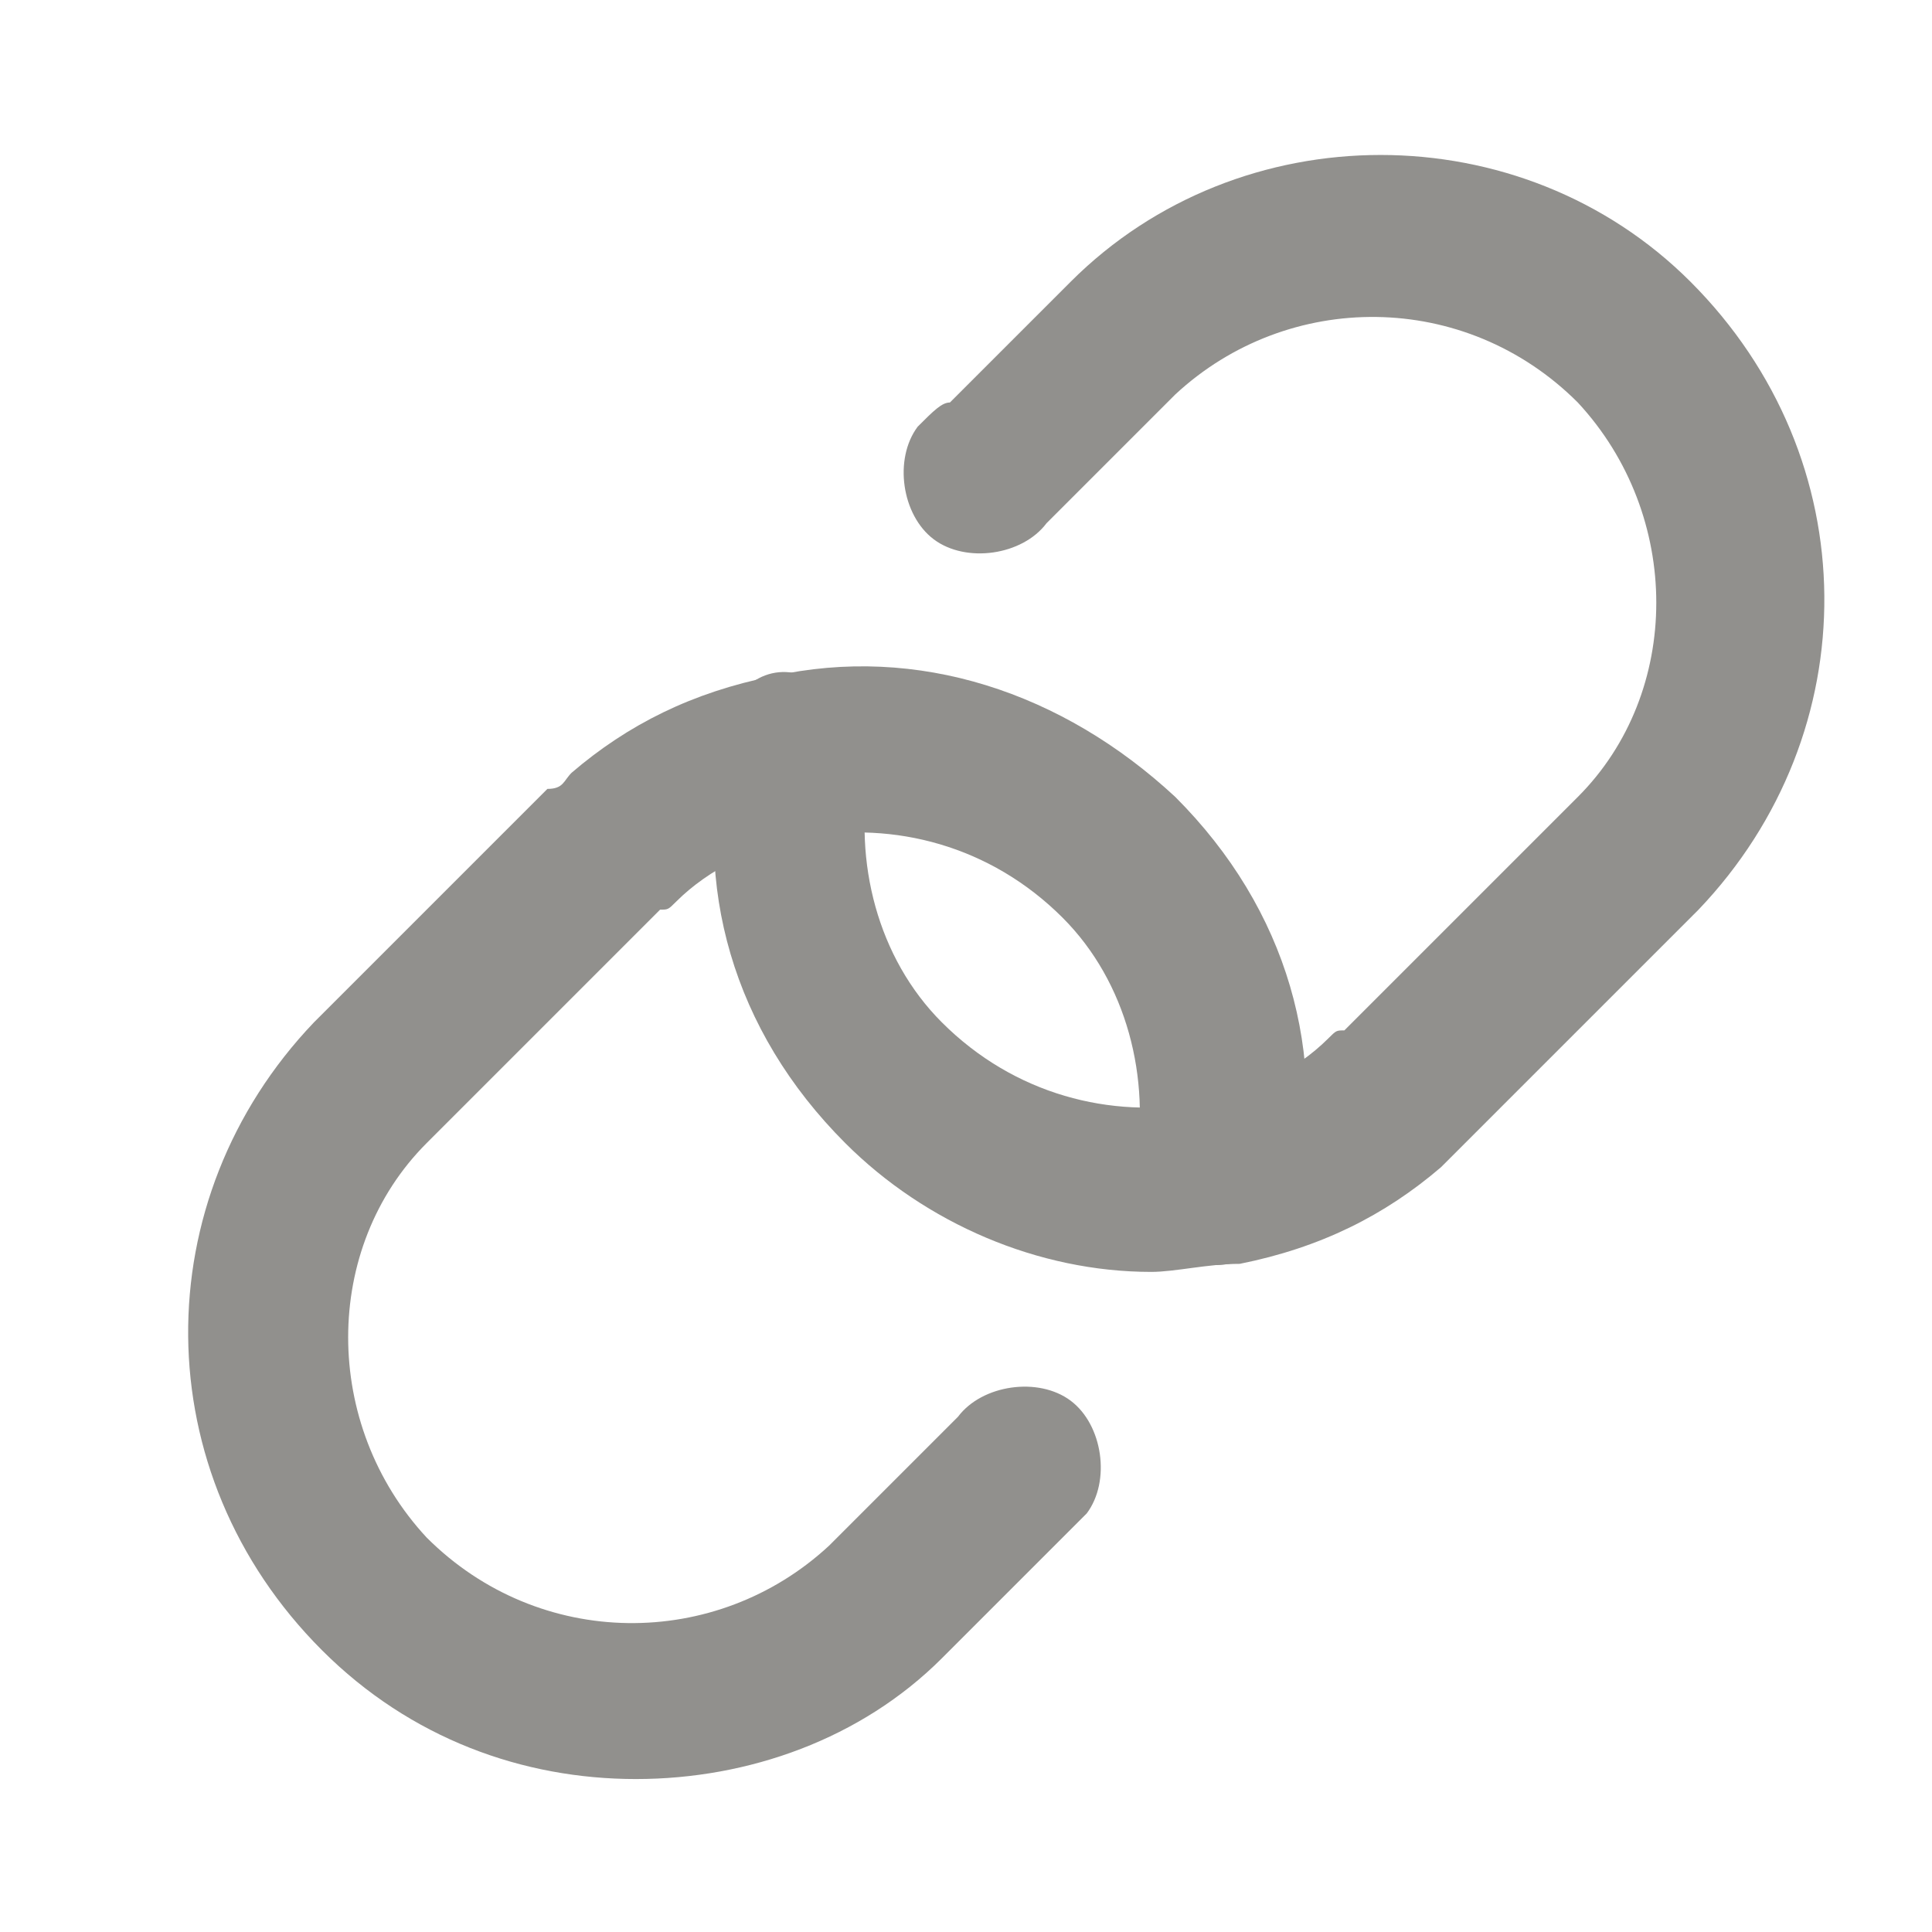 <!-- Generated by IcoMoon.io -->
<svg version="1.1" xmlns="http://www.w3.org/2000/svg" width="280" height="280" viewBox="0 0 280 280">
<title>mi-link</title>
<path fill="#91908d" d="M166.833 184.333c-16.333 0-32.667-7-44.333-18.667-16.333-16.333-22.167-37.333-17.5-58.333 0-7 5.833-11.667 11.667-9.333 5.833 1.167 10.5 7 9.333 14-2.333 12.833 1.167 26.833 10.5 36.167 10.5 10.5 24.5 14 37.333 11.667 7-1.167 14-4.667 18.667-9.333 1.167-1.167 1.167-1.167 2.333-1.167l33.833-33.833c15.167-15.167 15.167-40.833 0-57.167-16.333-16.333-42-16.333-58.333-1.167l-17.5 17.5c0 0-1.167 1.167-1.167 1.167-3.5 4.667-11.667 5.833-16.333 2.333s-5.833-11.667-2.333-16.333c2.333-2.333 3.5-3.5 4.667-3.5l17.5-17.5c24.5-24.5 65.333-24.5 89.833 0 25.667 25.667 25.667 65.333 1.167 91l-33.833 33.833c-1.167 1.167-2.333 2.333-3.5 3.5-8.167 7-17.5 11.667-29.167 14-4.667 0-9.333 1.167-12.833 1.167z"></path>
<path fill="#91908d" d="M92.167 257.833c-16.333 0-32.667-5.833-45.5-18.667-25.667-25.667-25.667-65.333-1.167-91l33.833-33.833c2.333 0 2.333-1.167 3.5-2.333 8.167-7 17.5-11.667 29.167-14 21-4.667 42 2.333 58.333 17.5 16.333 16.333 22.167 37.333 17.5 58.333-1.167 5.833-7 10.5-14 9.333-5.833-1.167-10.5-7-9.333-14 2.333-12.833-1.167-26.833-10.5-36.167-10.5-10.5-24.5-14-37.333-11.667-7 1.167-14 4.667-18.667 9.333-1.167 1.167-1.167 1.167-2.333 1.167l-33.833 33.833c-15.167 15.167-15.167 40.833 0 57.167 16.333 16.333 42 16.333 58.333 1.167l17.5-17.5c0 0 1.167-1.167 1.167-1.167 3.5-4.667 11.667-5.833 16.333-2.333s5.833 11.667 2.333 16.333c-1.167 1.167-2.333 2.333-3.5 3.5l-17.5 17.5c-11.667 11.667-28 17.5-44.333 17.5z"></path>
</svg>
